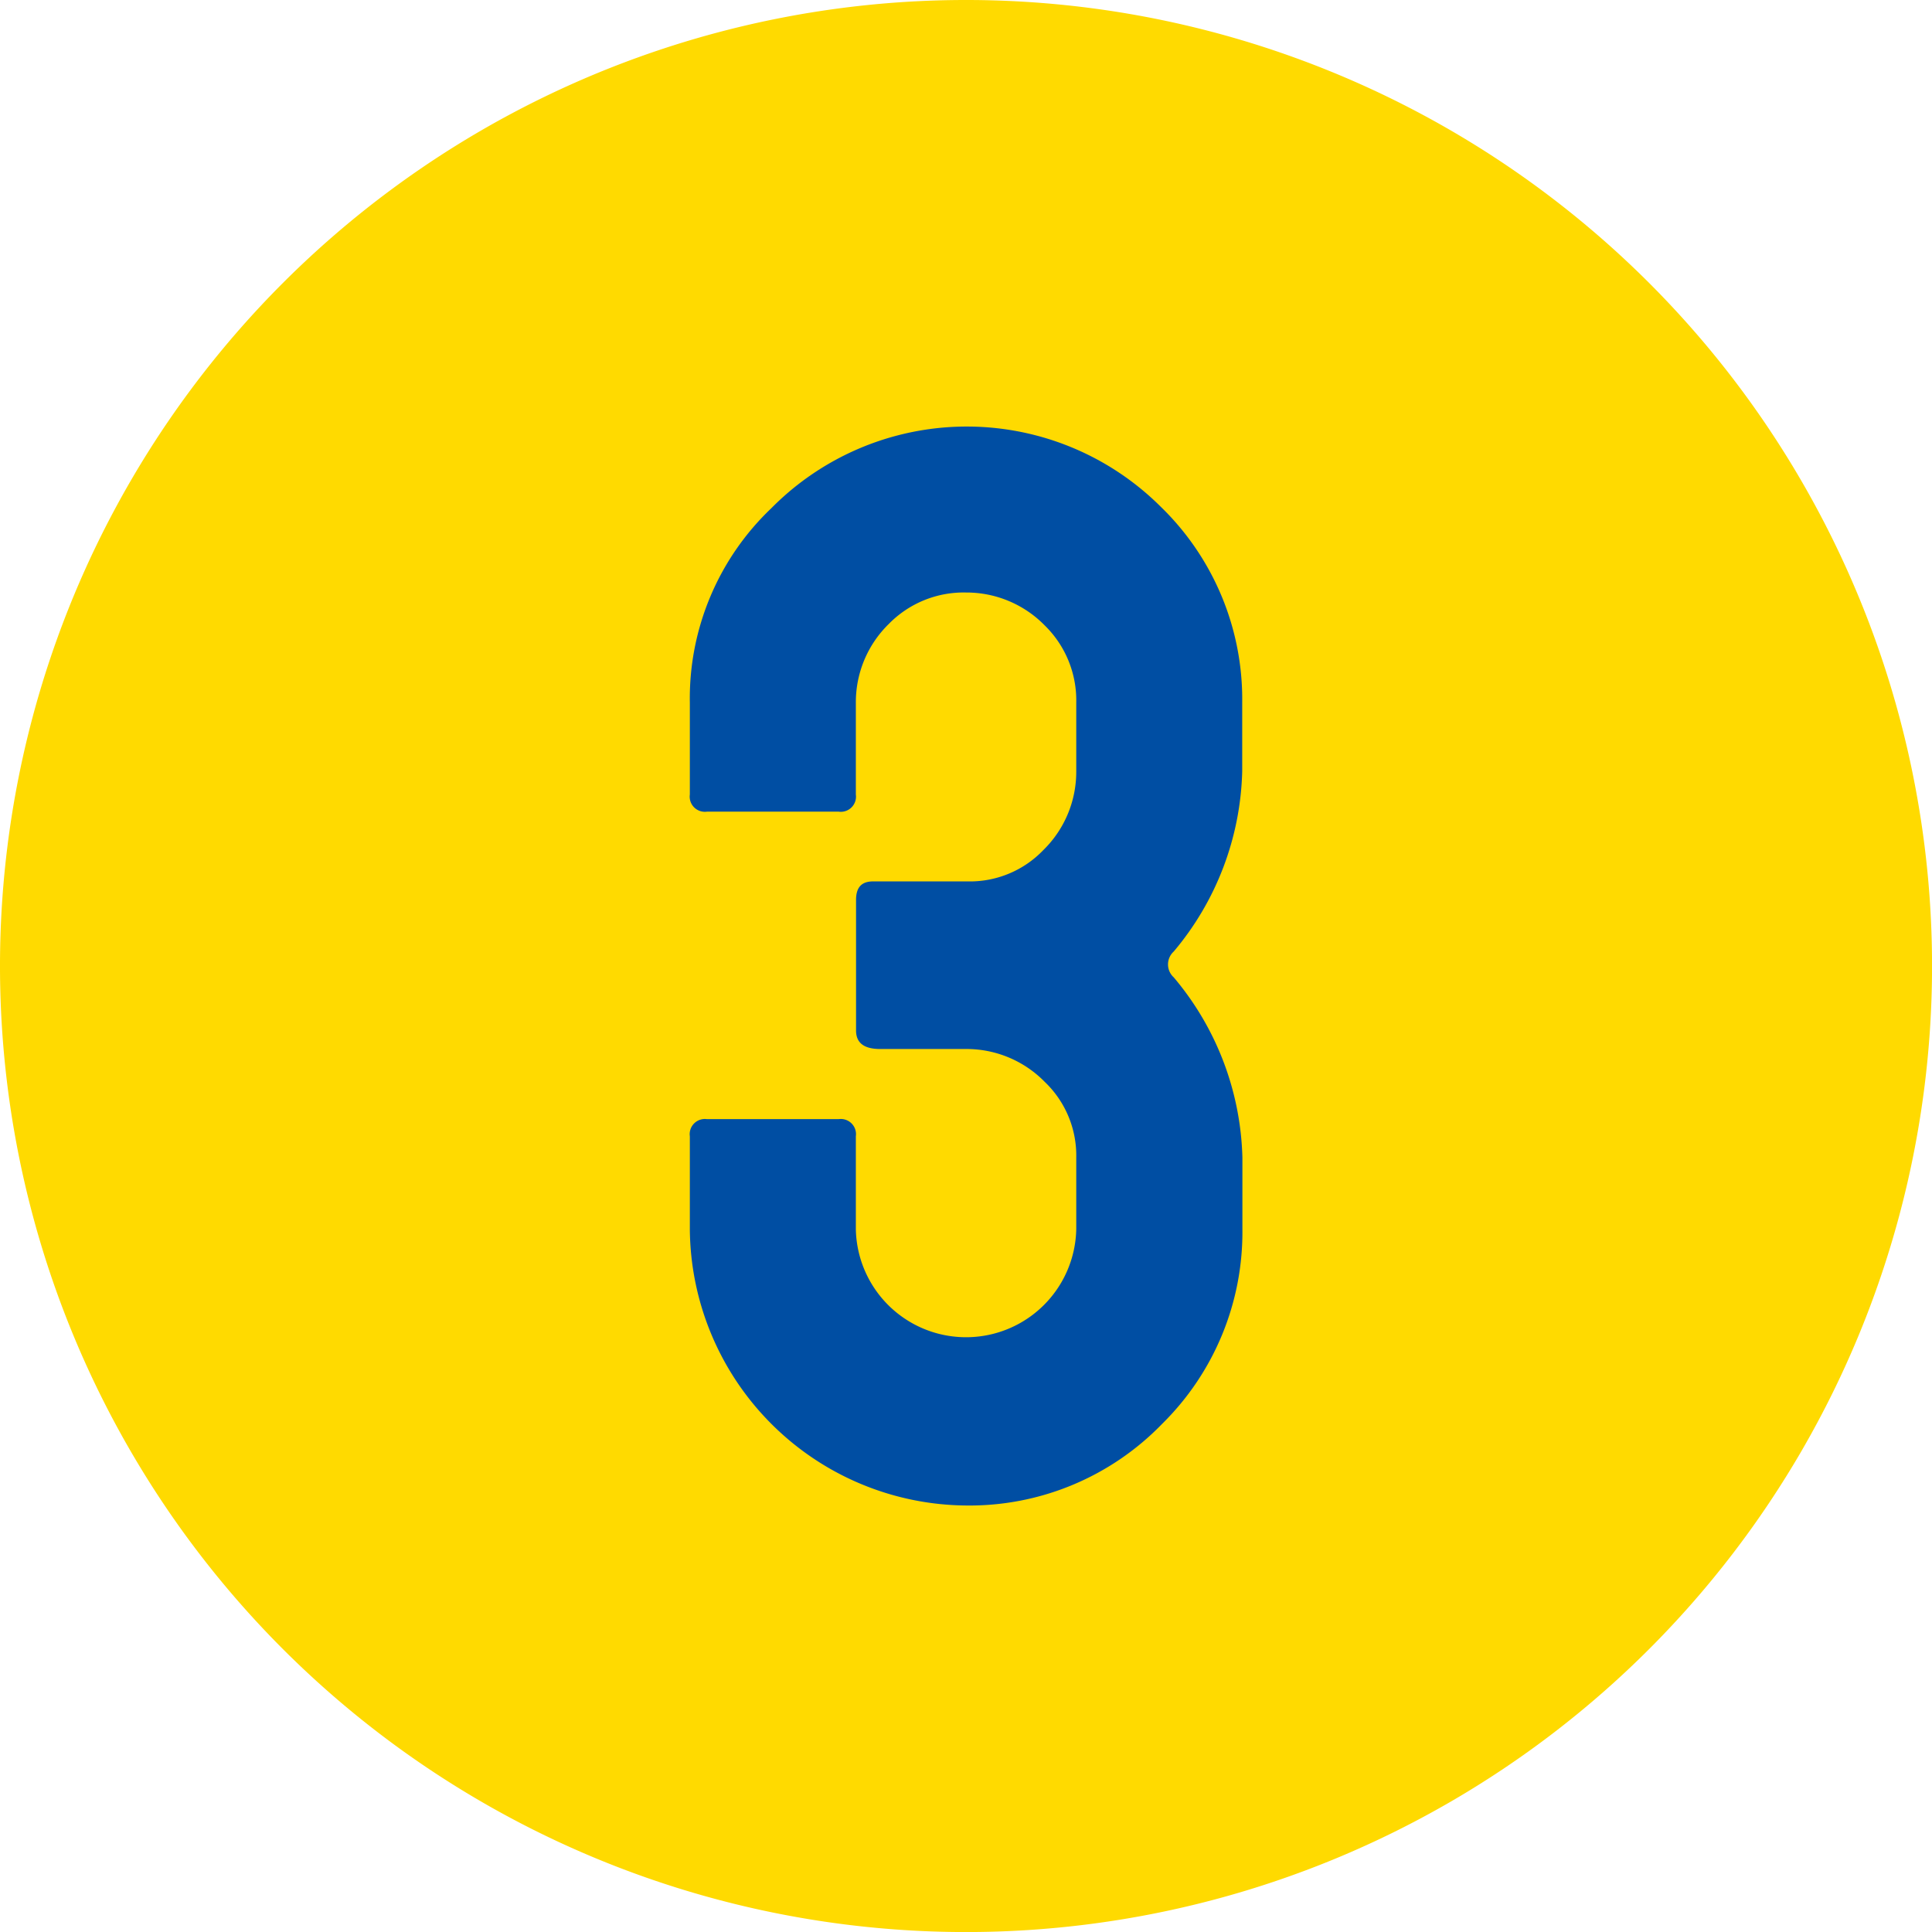 <svg id="レイヤー_1" data-name="レイヤー 1" xmlns="http://www.w3.org/2000/svg" viewBox="0 0 39.999 40"><defs><style>.cls-1{fill:#ffda00;}.cls-2{fill:#004ea3;}</style></defs><path class="cls-1" d="M40,20A20,20,0,1,0,20,40,20,20,0,0,0,40,20Z" transform="translate(0)"/><path class="cls-2" d="M24.059,29.48A5.551,5.551,0,0,1,20,31.169a5.767,5.767,0,0,1-5.718-5.718V23.525a.314.314,0,0,1,.355-.355h2.726a.314.314,0,0,1,.356.355v1.926a2.282,2.282,0,0,0,4.563,0V23.969a2.107,2.107,0,0,0-.652-1.57A2.266,2.266,0,0,0,20,21.718H18.223c-.326,0-.5-.119-.5-.385v-2.7c0-.267.118-.385.355-.385H20.03A2.105,2.105,0,0,0,21.6,17.6a2.265,2.265,0,0,0,.682-1.629V14.549a2.17,2.17,0,0,0-.652-1.6A2.267,2.267,0,0,0,20,12.267a2.168,2.168,0,0,0-1.6.652,2.263,2.263,0,0,0-.681,1.63v1.9a.314.314,0,0,1-.356.355H14.637a.314.314,0,0,1-.355-.355v-1.9a5.435,5.435,0,0,1,1.689-4.029,5.687,5.687,0,0,1,8.058-.031,5.553,5.553,0,0,1,1.689,4.06v1.422A6.017,6.017,0,0,1,24.3,19.7a.361.361,0,0,0,0,.534,6.019,6.019,0,0,1,1.422,3.732v1.482A5.57,5.57,0,0,1,24.059,29.48Z" transform="translate(0)"/></svg>